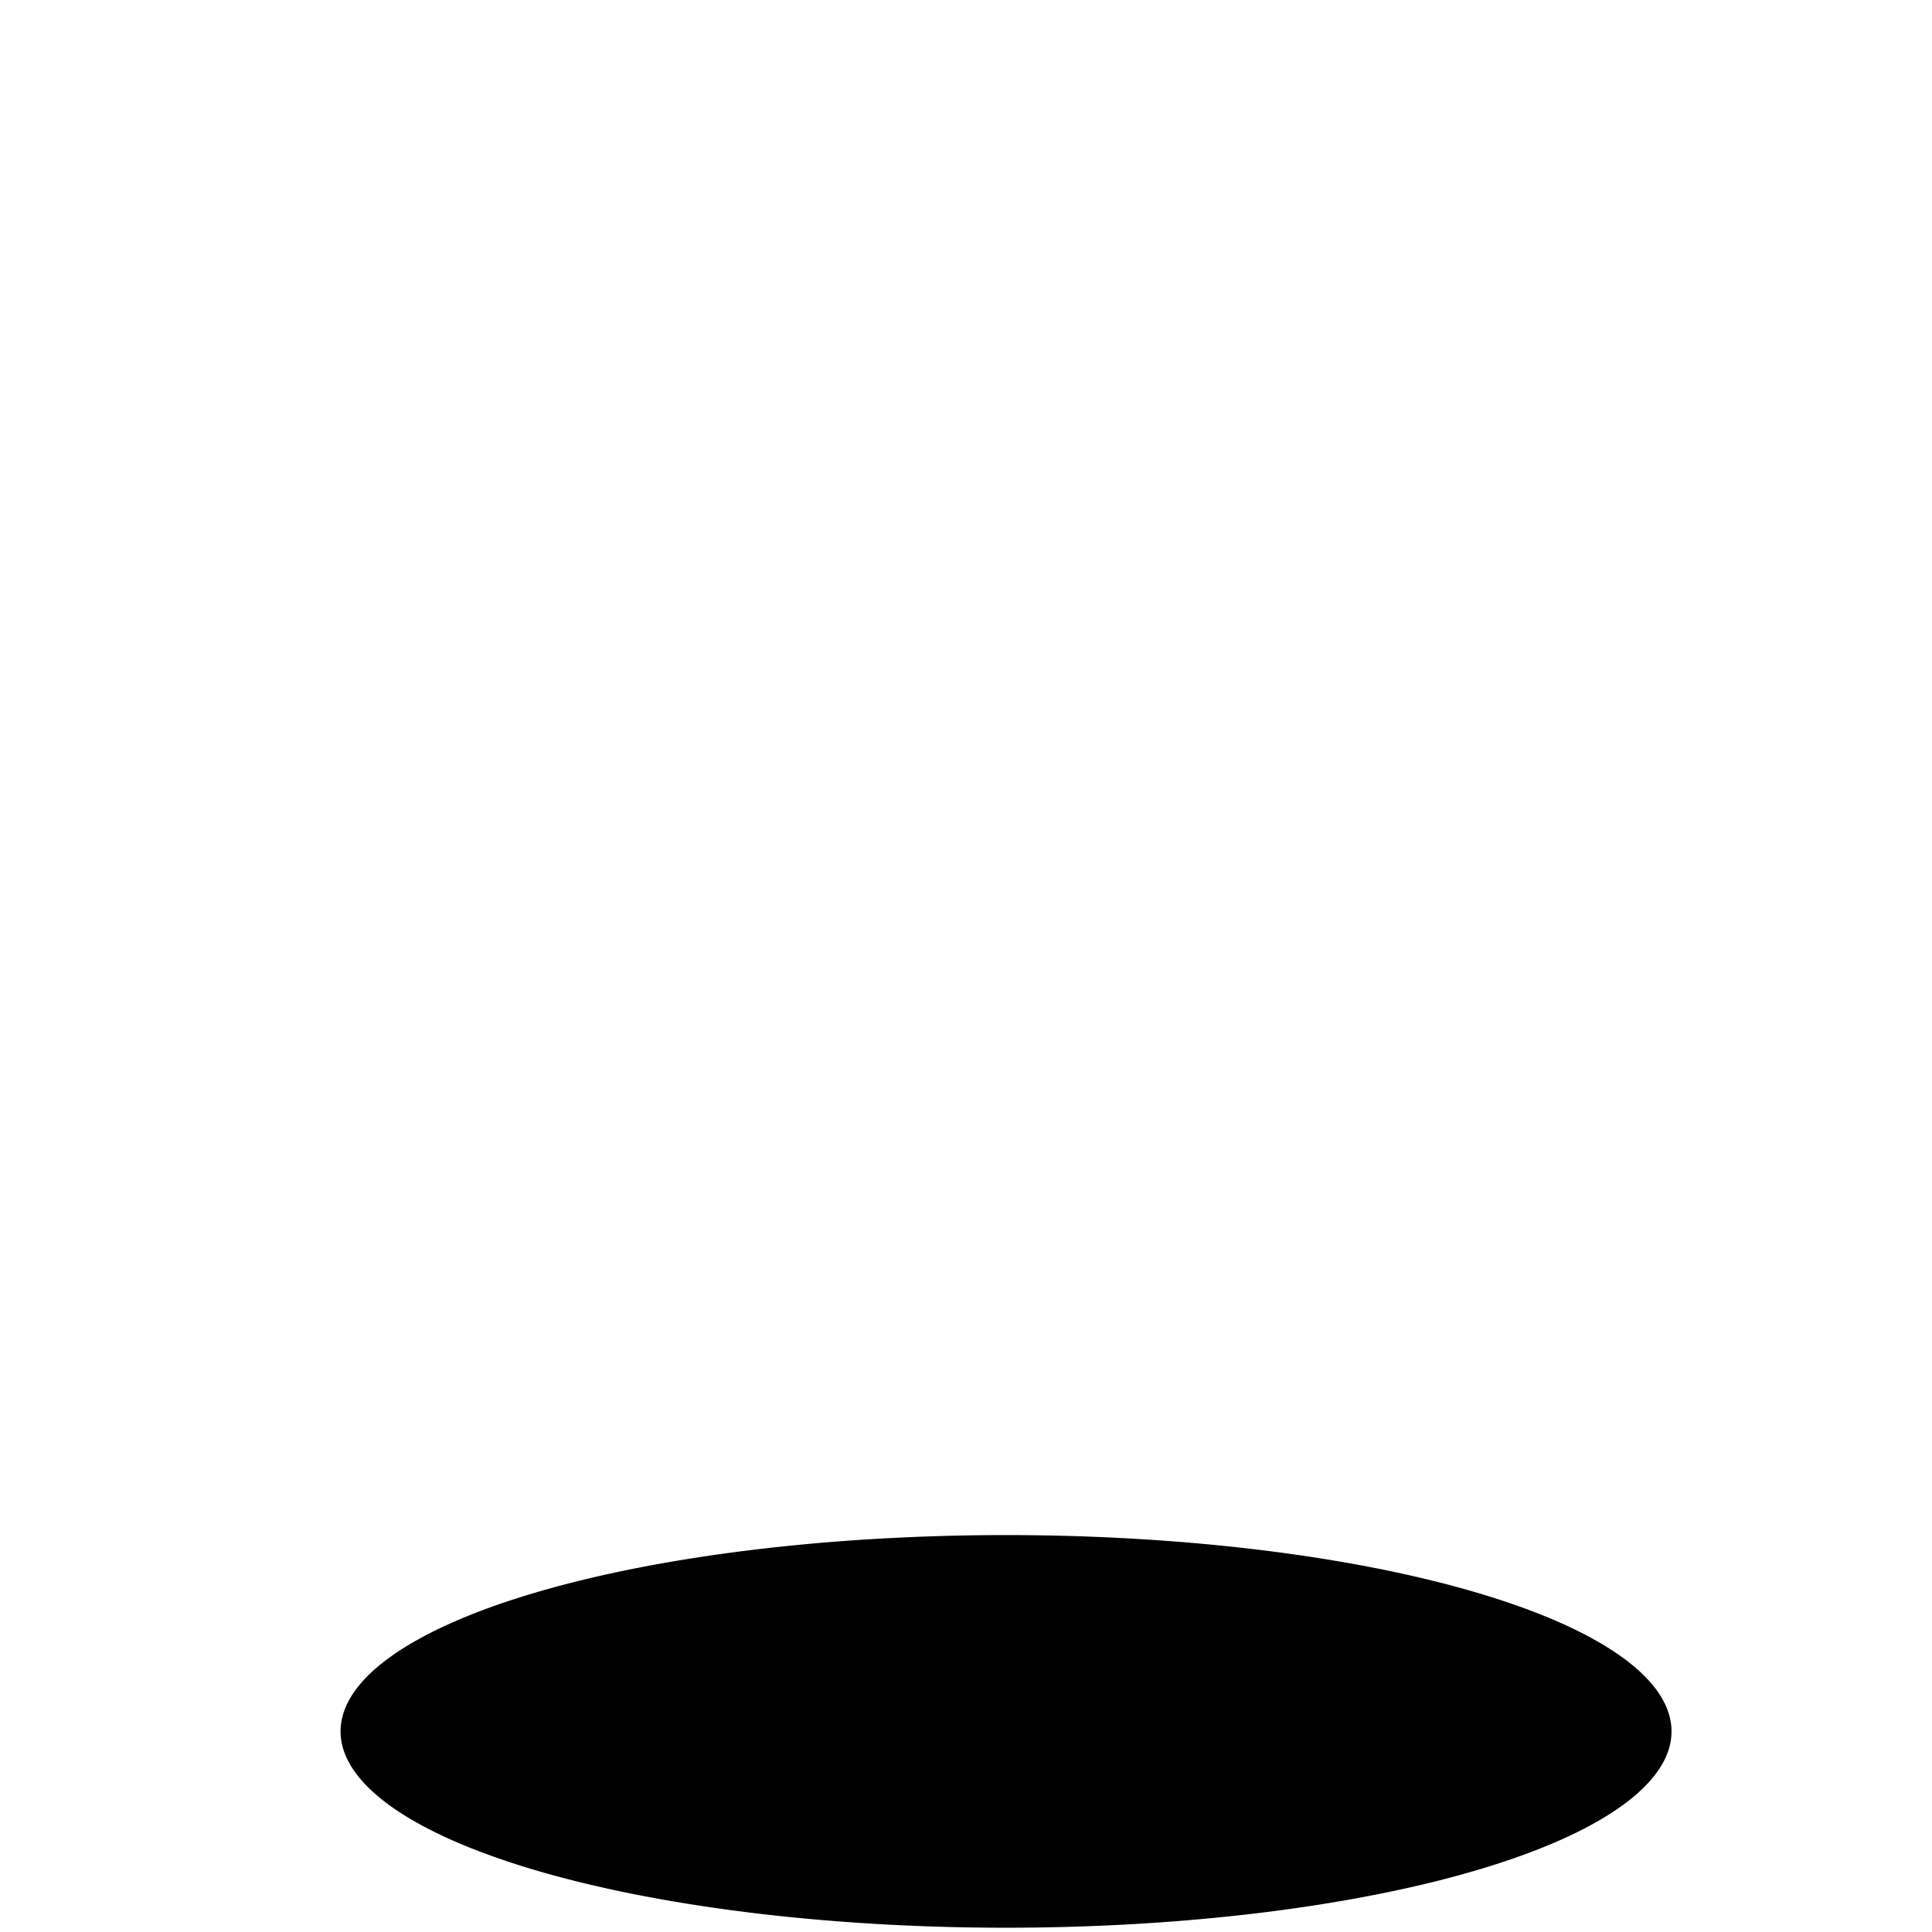 <?xml version="1.0" encoding="UTF-8" standalone="no"?>
<svg xmlns:dc="http://purl.org/dc/elements/1.1/" xmlns:cc="http://creativecommons.org/ns#" xmlns:rdf="http://www.w3.org/1999/02/22-rdf-syntax-ns#" xmlns:svg="http://www.w3.org/2000/svg" xmlns="http://www.w3.org/2000/svg" xmlns:xlink="http://www.w3.org/1999/xlink" xmlns:inkscape="http://www.inkscape.org/namespaces/inkscape" height="48px" width="48px">
    <g inkscape:groupmode="layer" id="layer1">
        <path transform="matrix(1.197,0,0,1.099,-6.202,-3.21)" d="M 39.875 42.062 A 13.812 4.438 0 1 1  12.25,42.062 A 13.812 4.438 0 1 1  39.875 42.062 z"/>
    </g>
    <script id="run">
        if (window.svgFilter) {
            var g = document.createElement('g');
            g.setAttribute('id', svgFilter.injectId);
            document.documentElement.appendChild(g);
        }
    </script>
</svg>
